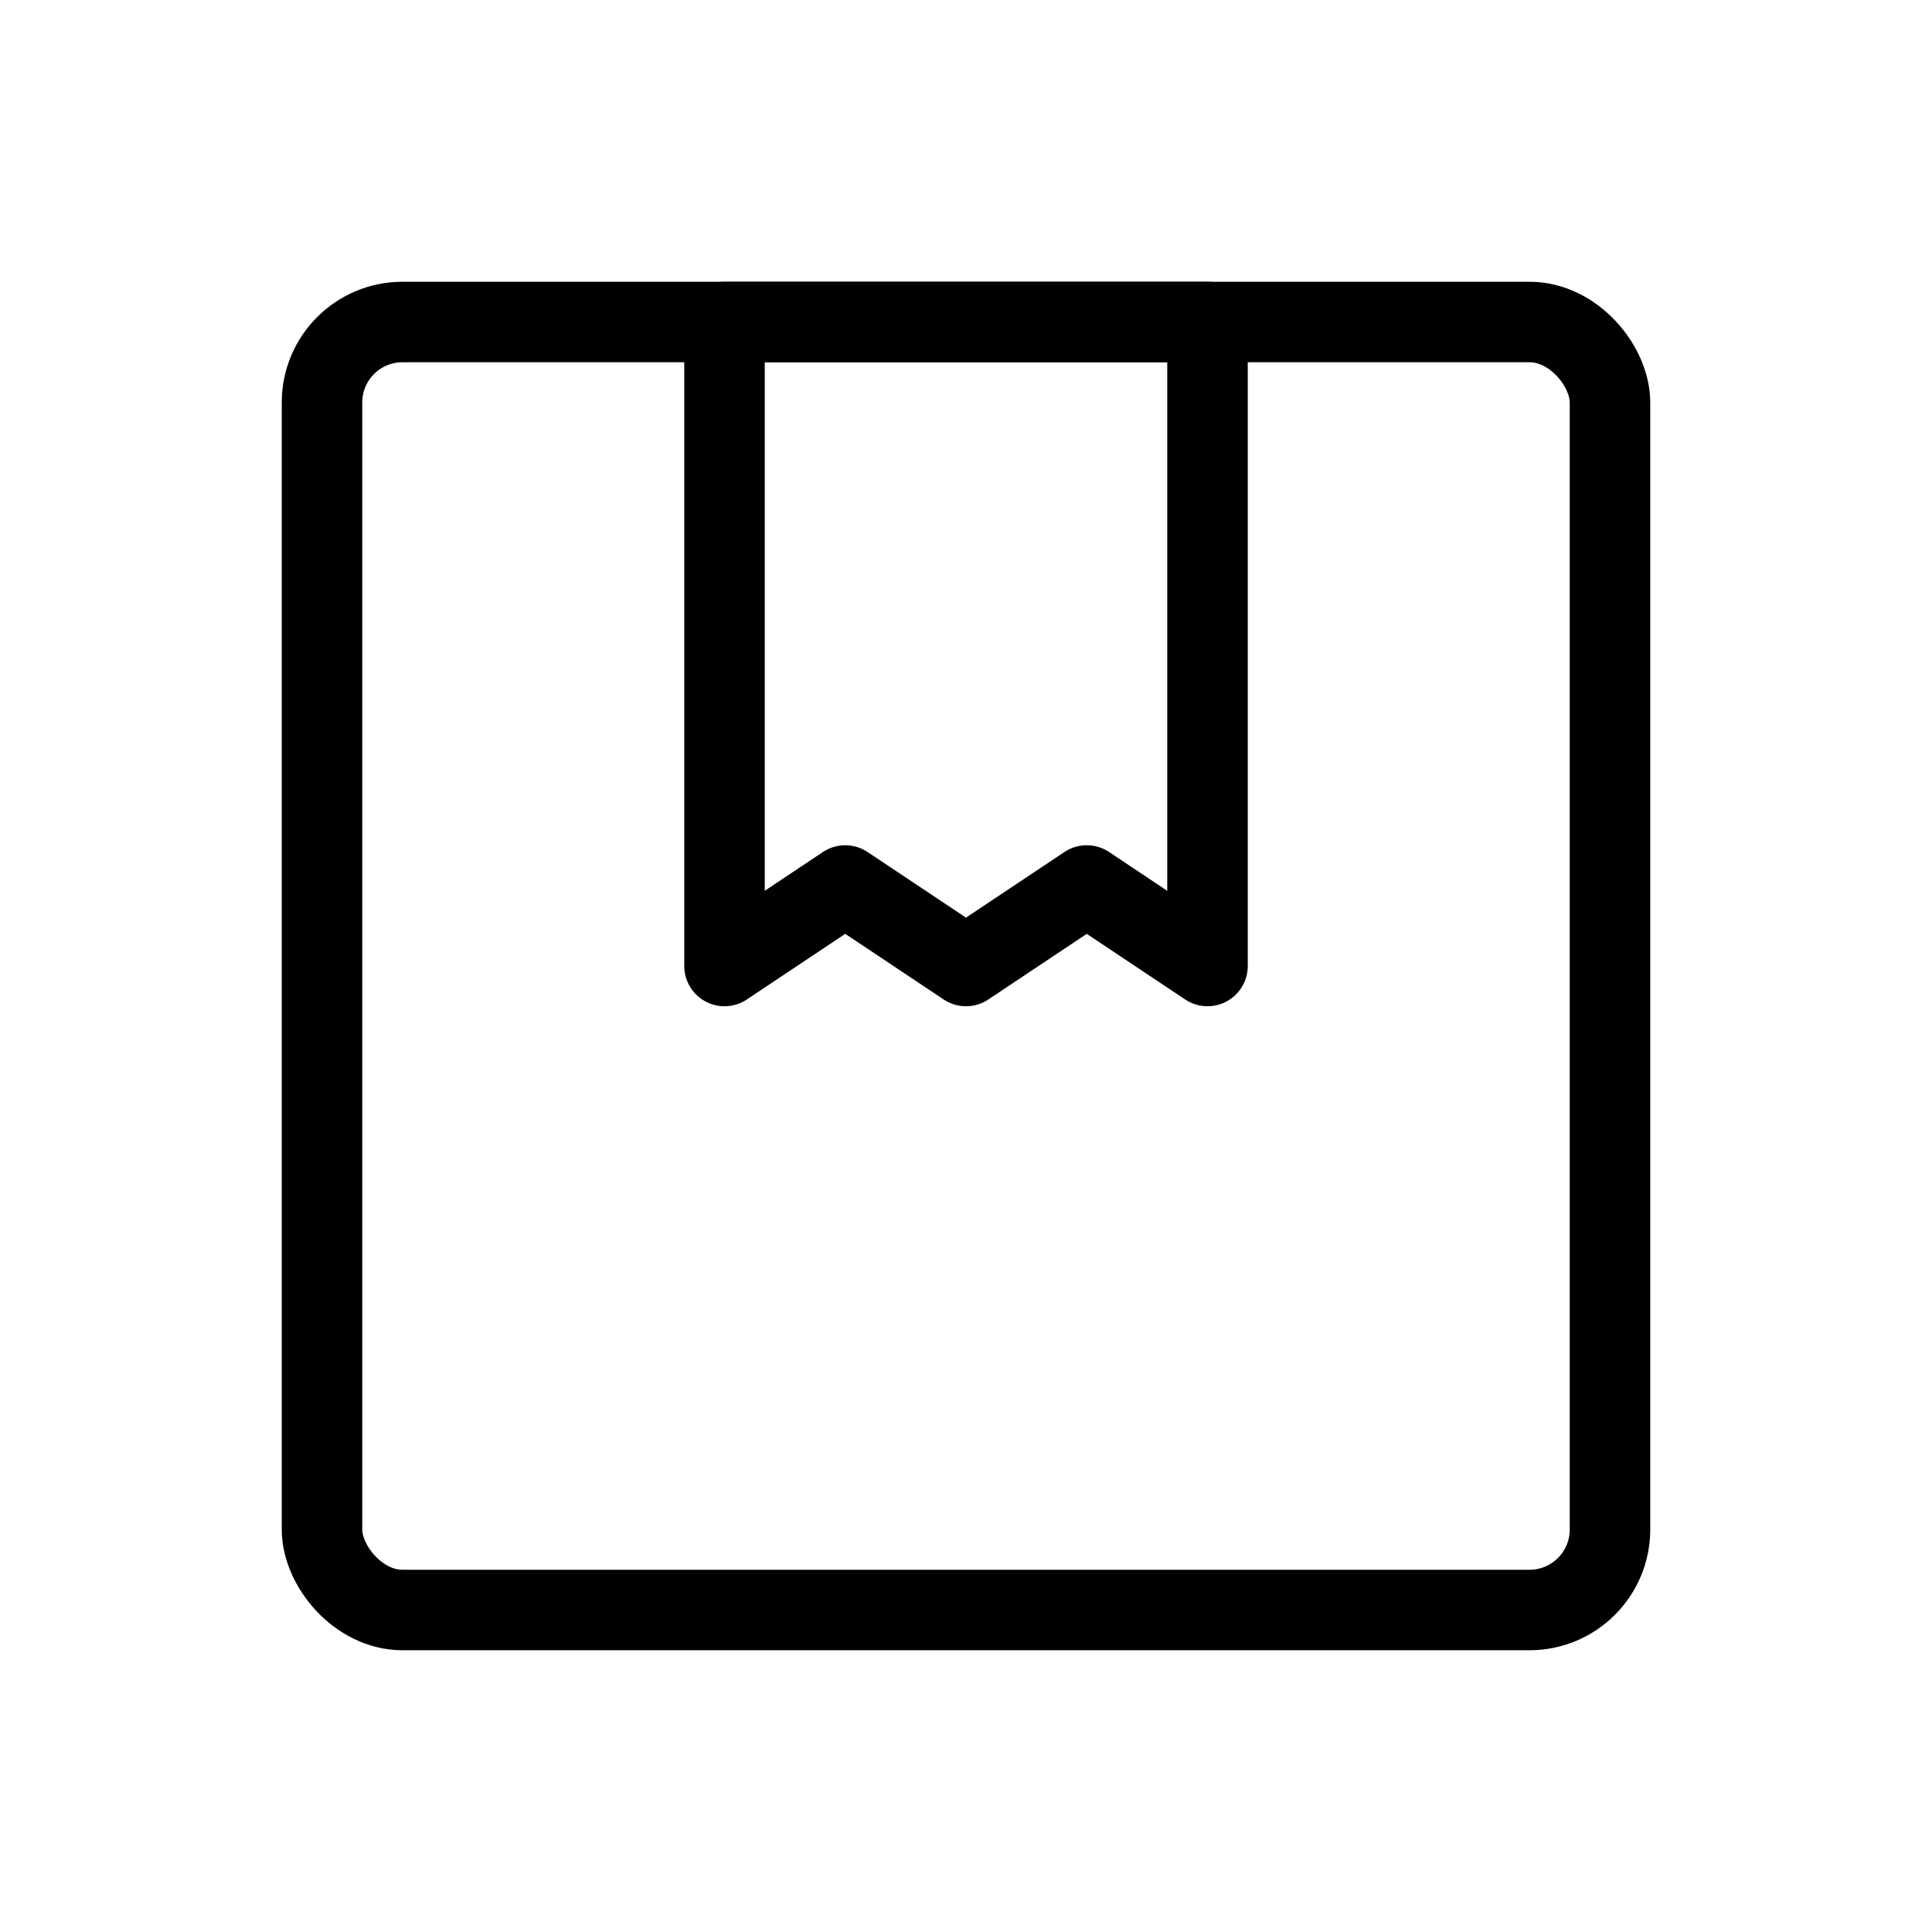 <svg xmlns="http://www.w3.org/2000/svg" width="24" height="24" fill="none" viewBox="0 0 24 24" id="box-package">
  <rect width="16" height="16" x="4" y="4" stroke="#000" stroke-linejoin="round" rx="1"></rect>
  <path stroke="#000" stroke-linejoin="round" d="M9 4H15V12L13.5 11L12 12L10.5 11L9 12V4Z"></path>
</svg>
